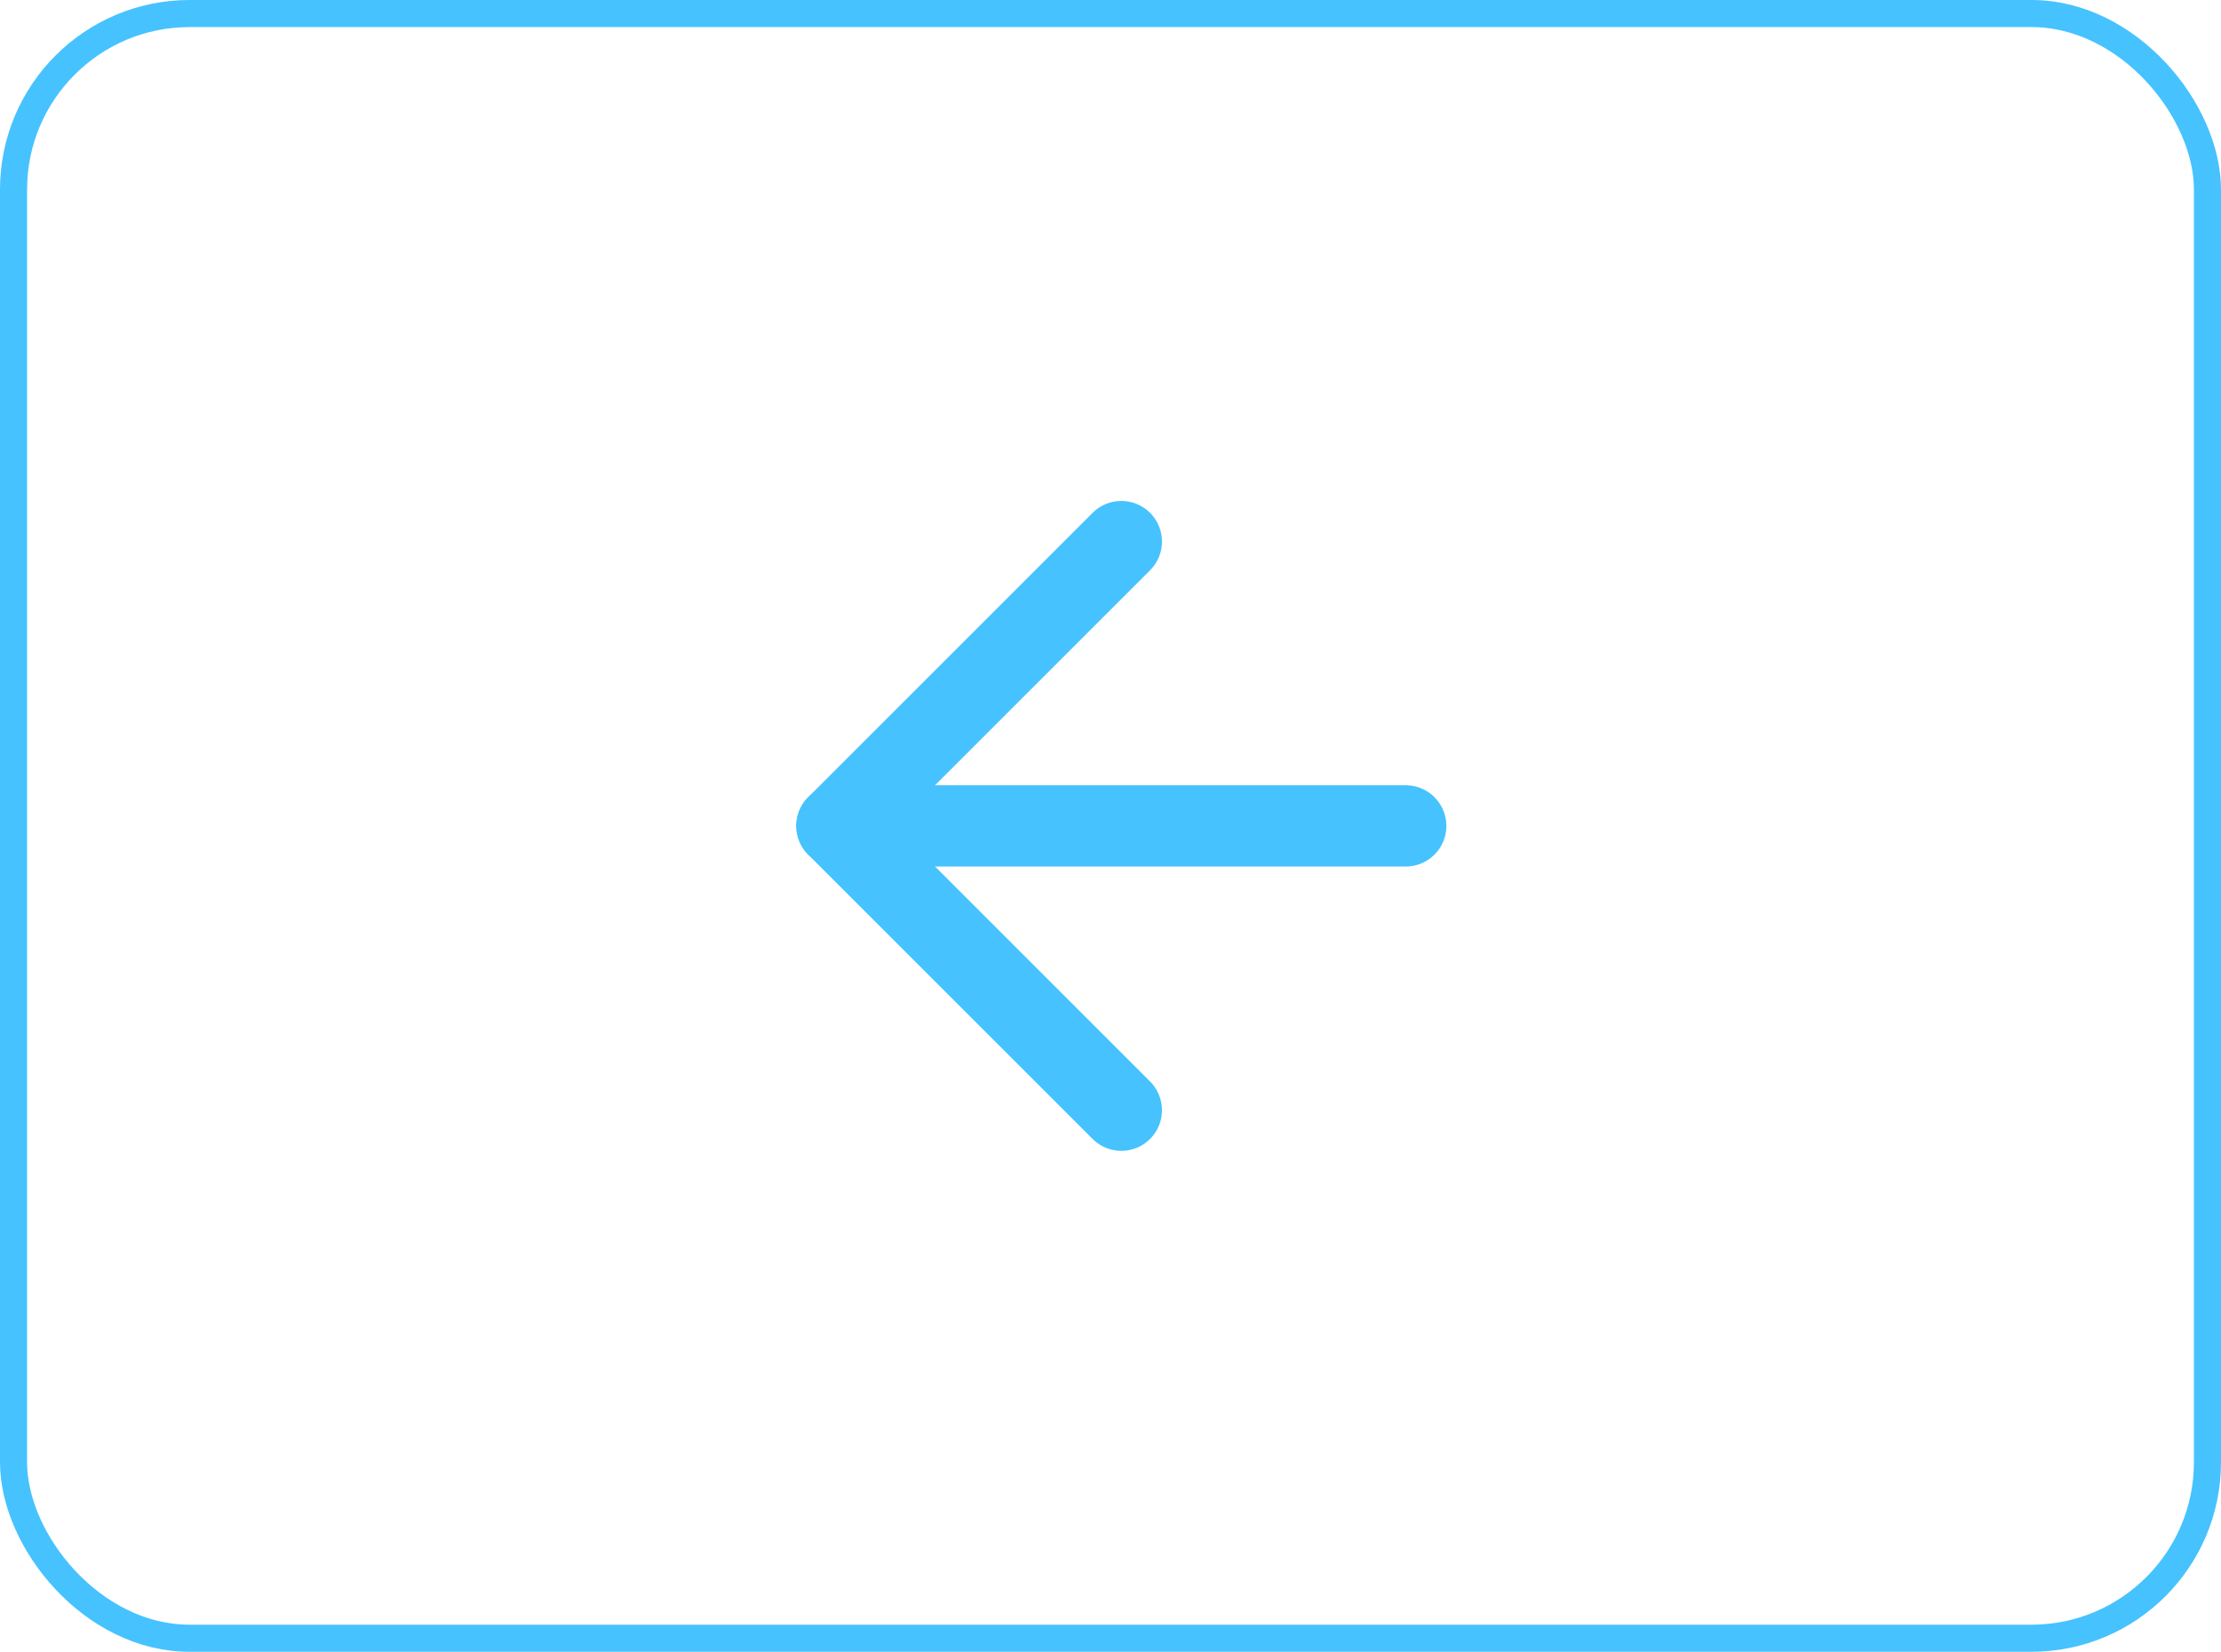 <svg id="Group_2483" data-name="Group 2483" xmlns="http://www.w3.org/2000/svg" width="82" height="61" viewBox="0 0 82 61">
  <g id="Rectangle_2276" data-name="Rectangle 2276" fill="none" stroke="#46c2ff" stroke-width="1">
    <rect width="82" height="61" rx="7" stroke="none"/>
    <rect x="0.5" y="0.5" width="81" height="60" rx="6.5" fill="none"/>
  </g>
  <g id="Icon_feather-arrow-right" data-name="Icon feather-arrow-right" transform="translate(30.9 20)">
    <path id="Path_1665" data-name="Path 1665" d="M28.5,18H7.5" transform="translate(-7.5 -7.5)" fill="none" stroke="#46c2ff" stroke-linecap="round" stroke-linejoin="round" stroke-width="3"/>
    <path id="Path_1666" data-name="Path 1666" d="M28.5,7.5,18,18,28.5,28.5" transform="translate(-18 -7.5)" fill="none" stroke="#46c2ff" stroke-linecap="round" stroke-linejoin="round" stroke-width="3"/>
  </g>
</svg>
